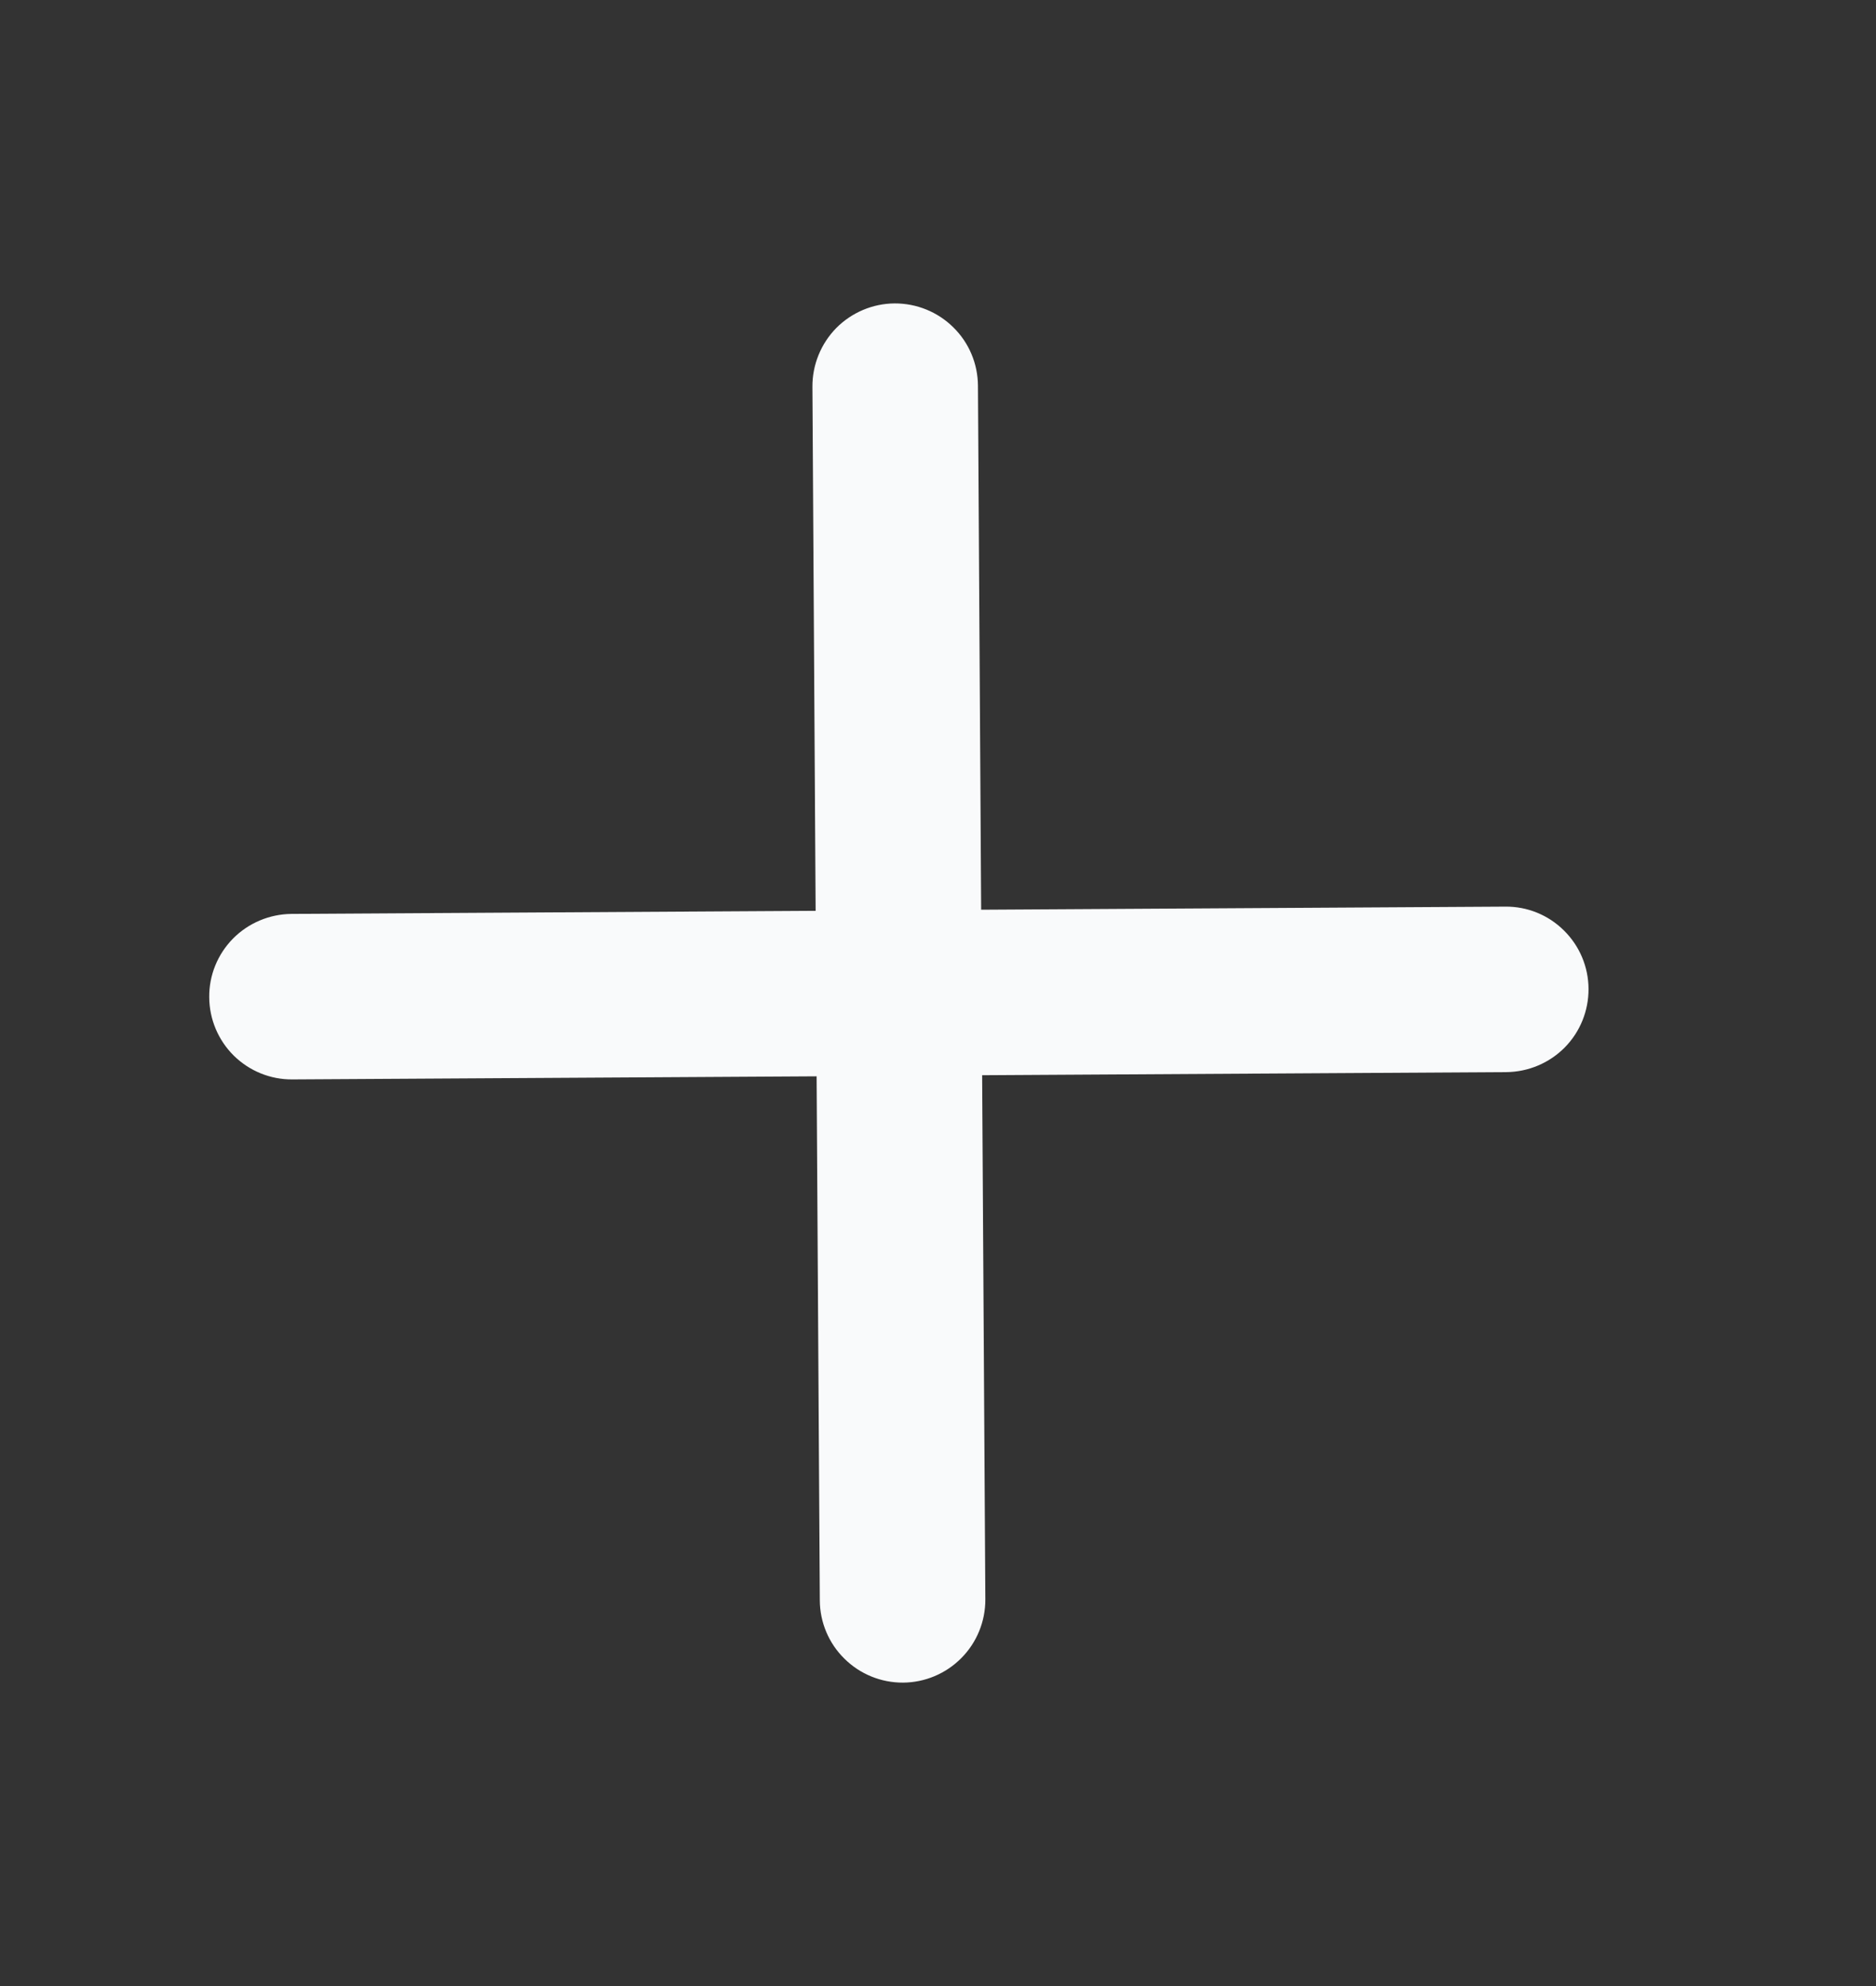 <svg width="17" height="18" viewBox="0 0 17 18" fill="none" xmlns="http://www.w3.org/2000/svg">
<rect x="0" y="0" width="17" height="18" fill="#333333" stroke="none"/>
<path d="M14.395 8.962C14.396 9.161 14.319 9.352 14.179 9.494C14.039 9.635 13.849 9.715 13.65 9.717L8.9 9.745L8.929 14.495C8.93 14.694 8.852 14.886 8.712 15.027C8.573 15.168 8.382 15.249 8.183 15.25C7.984 15.251 7.793 15.173 7.652 15.033C7.51 14.894 7.43 14.703 7.429 14.505L7.4 9.755L2.65 9.783C2.451 9.785 2.26 9.707 2.118 9.567C1.977 9.427 1.897 9.237 1.896 9.038C1.894 8.839 1.972 8.648 2.112 8.506C2.252 8.365 2.442 8.285 2.641 8.283L7.391 8.255L7.362 3.505C7.361 3.306 7.439 3.115 7.578 2.973C7.718 2.832 7.909 2.751 8.107 2.75C8.306 2.749 8.498 2.827 8.639 2.967C8.781 3.106 8.861 3.297 8.862 3.496L8.891 8.245L13.641 8.217C13.84 8.215 14.031 8.293 14.172 8.433C14.314 8.573 14.394 8.763 14.395 8.962Z" fill="#F9FAFB"/>
</svg>

